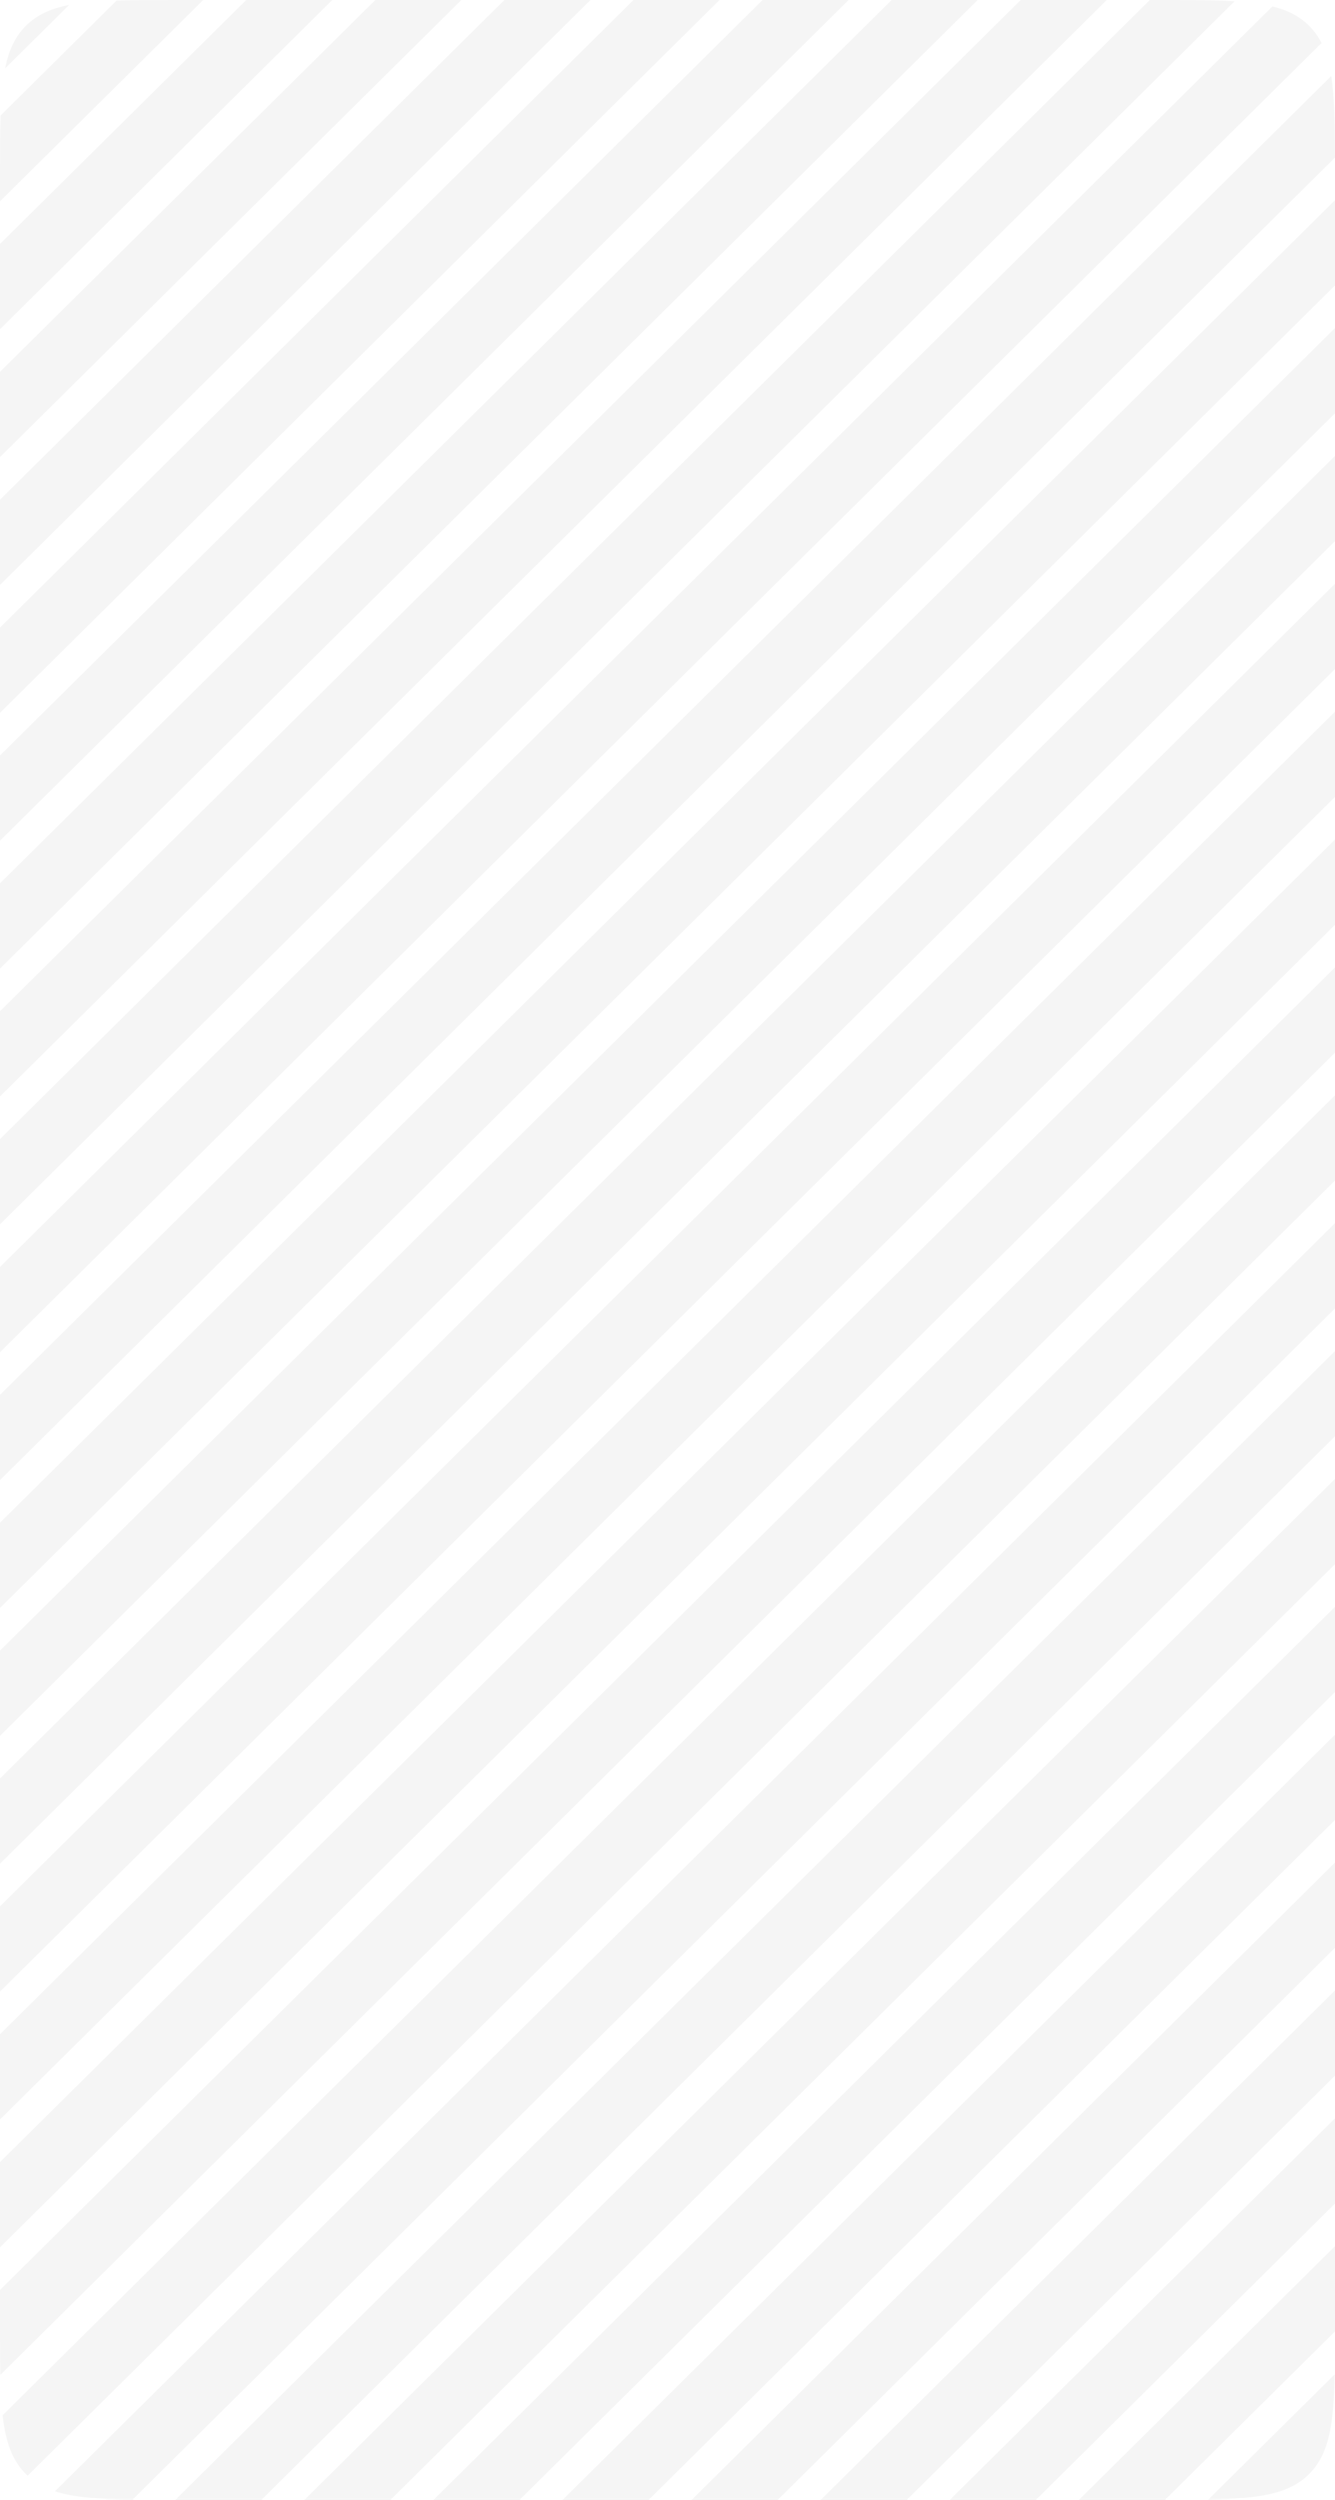<svg width="242" height="453" viewBox="0 0 242 453" fill="none" xmlns="http://www.w3.org/2000/svg">
<path opacity="0.04" fill-rule="evenodd" clip-rule="evenodd" d="M0 268.205V252.757L241.318 13.776C241.897 17.549 241.985 22.335 241.998 28.552L0 268.205ZM0 291.377V275.929L242 36.273V51.721L0 291.377ZM0 314.55V299.102L242 59.446V74.894L0 314.55ZM0 337.722L0 322.274L242 82.618V98.066L0 337.722ZM0 360.894V345.446L242 105.79V121.238L0 360.894ZM0 384.067V368.619L242 128.963V144.411L0 384.067ZM0 407.239L0 391.791L242 152.135V167.583L0 407.239ZM0.059 430.353C9.4283e-10 427.604 0 424.505 0 421V414.963L242 175.307V190.756L0.059 430.353ZM5.008 448.624C4.9 448.523 4.792 448.42 4.686 448.314C2.186 445.814 1.02 442.501 0.476 437.665L242 198.48V213.928L5.008 448.624ZM24.023 452.966C17.884 452.877 13.389 452.563 9.96 451.445L242 221.652V237.1L24.023 452.966ZM47.388 453H32C31.929 453 31.859 453 31.788 453L242 244.825V260.273L47.388 453ZM70.787 453H55.187L242 267.997V283.445L70.787 453ZM94.186 453H78.586L242 291.169V306.617L94.186 453ZM117.585 453H101.986L242 314.342V329.79L117.585 453ZM140.984 453H125.384L242 337.514V352.962L140.984 453ZM164.382 453H148.783L242 360.686V376.134L164.382 453ZM187.782 453H172.182L242 383.859V399.307L187.782 453ZM211.181 453C210.793 453 210.399 453 210 453H195.582L242 407.031V421C242 421.502 242 421.995 242 422.48L211.181 453ZM241.943 430.26C241.753 439.4 240.923 444.704 237.314 448.314C233.674 451.953 228.313 452.766 219.034 452.948L241.943 430.26ZM239.559 7.795L0 245.033V229.585L230.658 1.161C233.432 1.848 235.571 2.943 237.314 4.686C238.229 5.602 238.966 6.626 239.559 7.795ZM208.431 0H210C215.538 0 220.059 -3.82103e-09 223.796 0.232L0 221.86L0 206.412L208.431 0ZM185.032 0H200.631L0 198.688V183.24L185.032 0ZM161.633 0H177.232L0 175.516L0 160.067L161.633 0ZM138.234 0H153.833L0 152.343L0 136.895L138.234 0ZM114.835 0H130.434L0 129.171L0 113.722L114.835 0ZM91.435 0H107.035L0 105.998V90.55L91.435 0ZM68.037 0H83.636L0 82.826L0 67.378L68.037 0ZM44.638 0H60.237L0 59.654V44.205L44.638 0ZM21.14 0.098C24.251 -2.57391e-09 27.839 0 32 0H36.838L0 36.481V32C0 27.744 -2.70153e-09 24.089 0.105 20.929L21.14 0.098ZM0.926 12.392L12.532 0.898C9.167 1.558 6.671 2.702 4.686 4.686C2.73 6.643 1.59 9.098 0.926 12.392Z" fill="black"/>
</svg>
